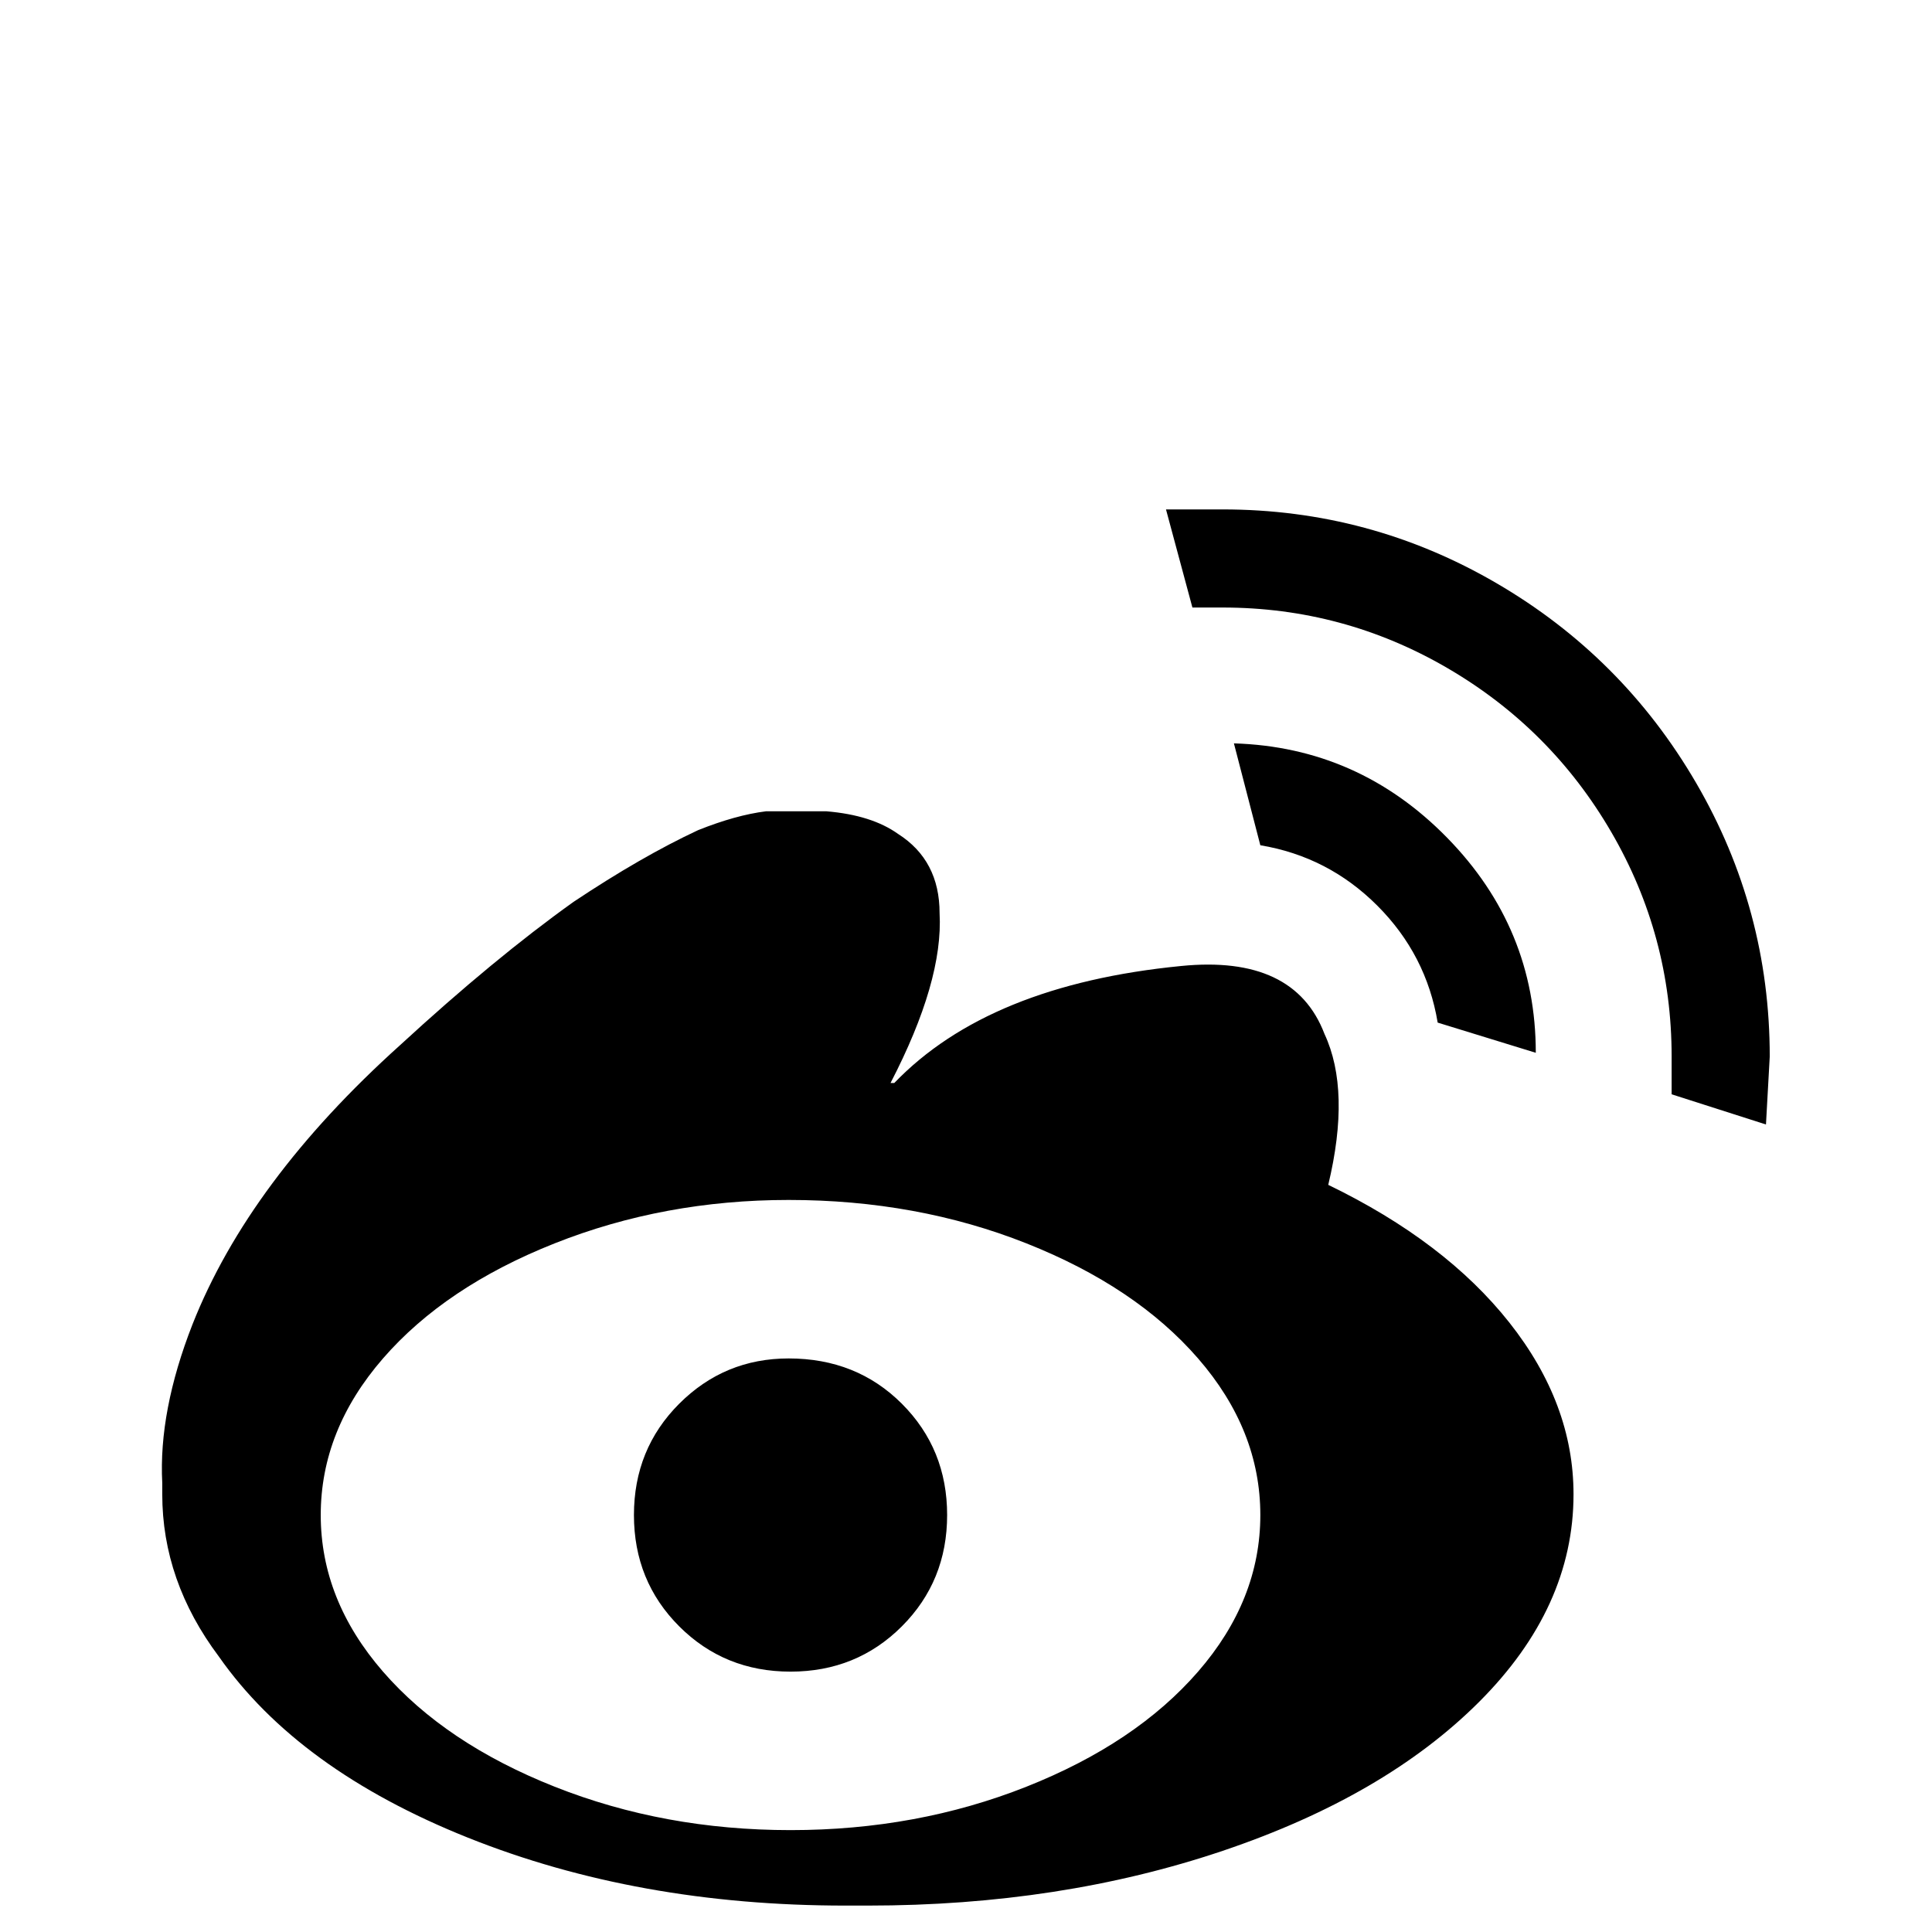 <svg xmlns="http://www.w3.org/2000/svg" viewBox="0 -512 512 512">
	<path fill="#000000" d="M209 -152Q227 -152 239 -140Q251 -128 251 -110.5Q251 -93 239 -81Q227 -69 209.5 -69Q192 -69 180 -81Q168 -93 168 -110.5Q168 -128 180 -140Q192 -152 209 -152ZM309 -377H324Q363 -377 396.5 -357.5Q430 -338 449.5 -304.5Q469 -271 469 -232L468 -214L443 -222V-232Q443 -264 427 -291.5Q411 -319 383.5 -335Q356 -351 324 -351H316ZM327 -315Q360 -314 383.5 -290Q407 -266 407 -233L381 -241Q378 -259 365 -272Q352 -285 334 -288ZM43 -119Q42 -138 51 -161Q66 -199 106 -235Q131 -258 152 -273Q170 -285 185 -292Q195 -296 203 -297H219Q231 -296 238 -291Q249 -284 249 -270Q250 -252 236 -225H237Q262 -251 313 -256Q343 -259 351 -238Q358 -223 352 -198Q383 -183 400 -161.5Q417 -140 417 -116Q417 -86 392 -61Q367 -36 324 -21.5Q281 -7 230 -7H224Q169 -7 124 -25Q79 -43 58 -73Q43 -93 43 -116ZM209 -194Q176 -194 147 -182.5Q118 -171 101.5 -152Q85 -133 85 -110.5Q85 -88 101.5 -69Q118 -50 147 -38.5Q176 -27 209.5 -27Q243 -27 272 -38.5Q301 -50 317.5 -69Q334 -88 334 -110.5Q334 -133 317.5 -152Q301 -171 272 -182.5Q243 -194 209 -194Z"/>
</svg>